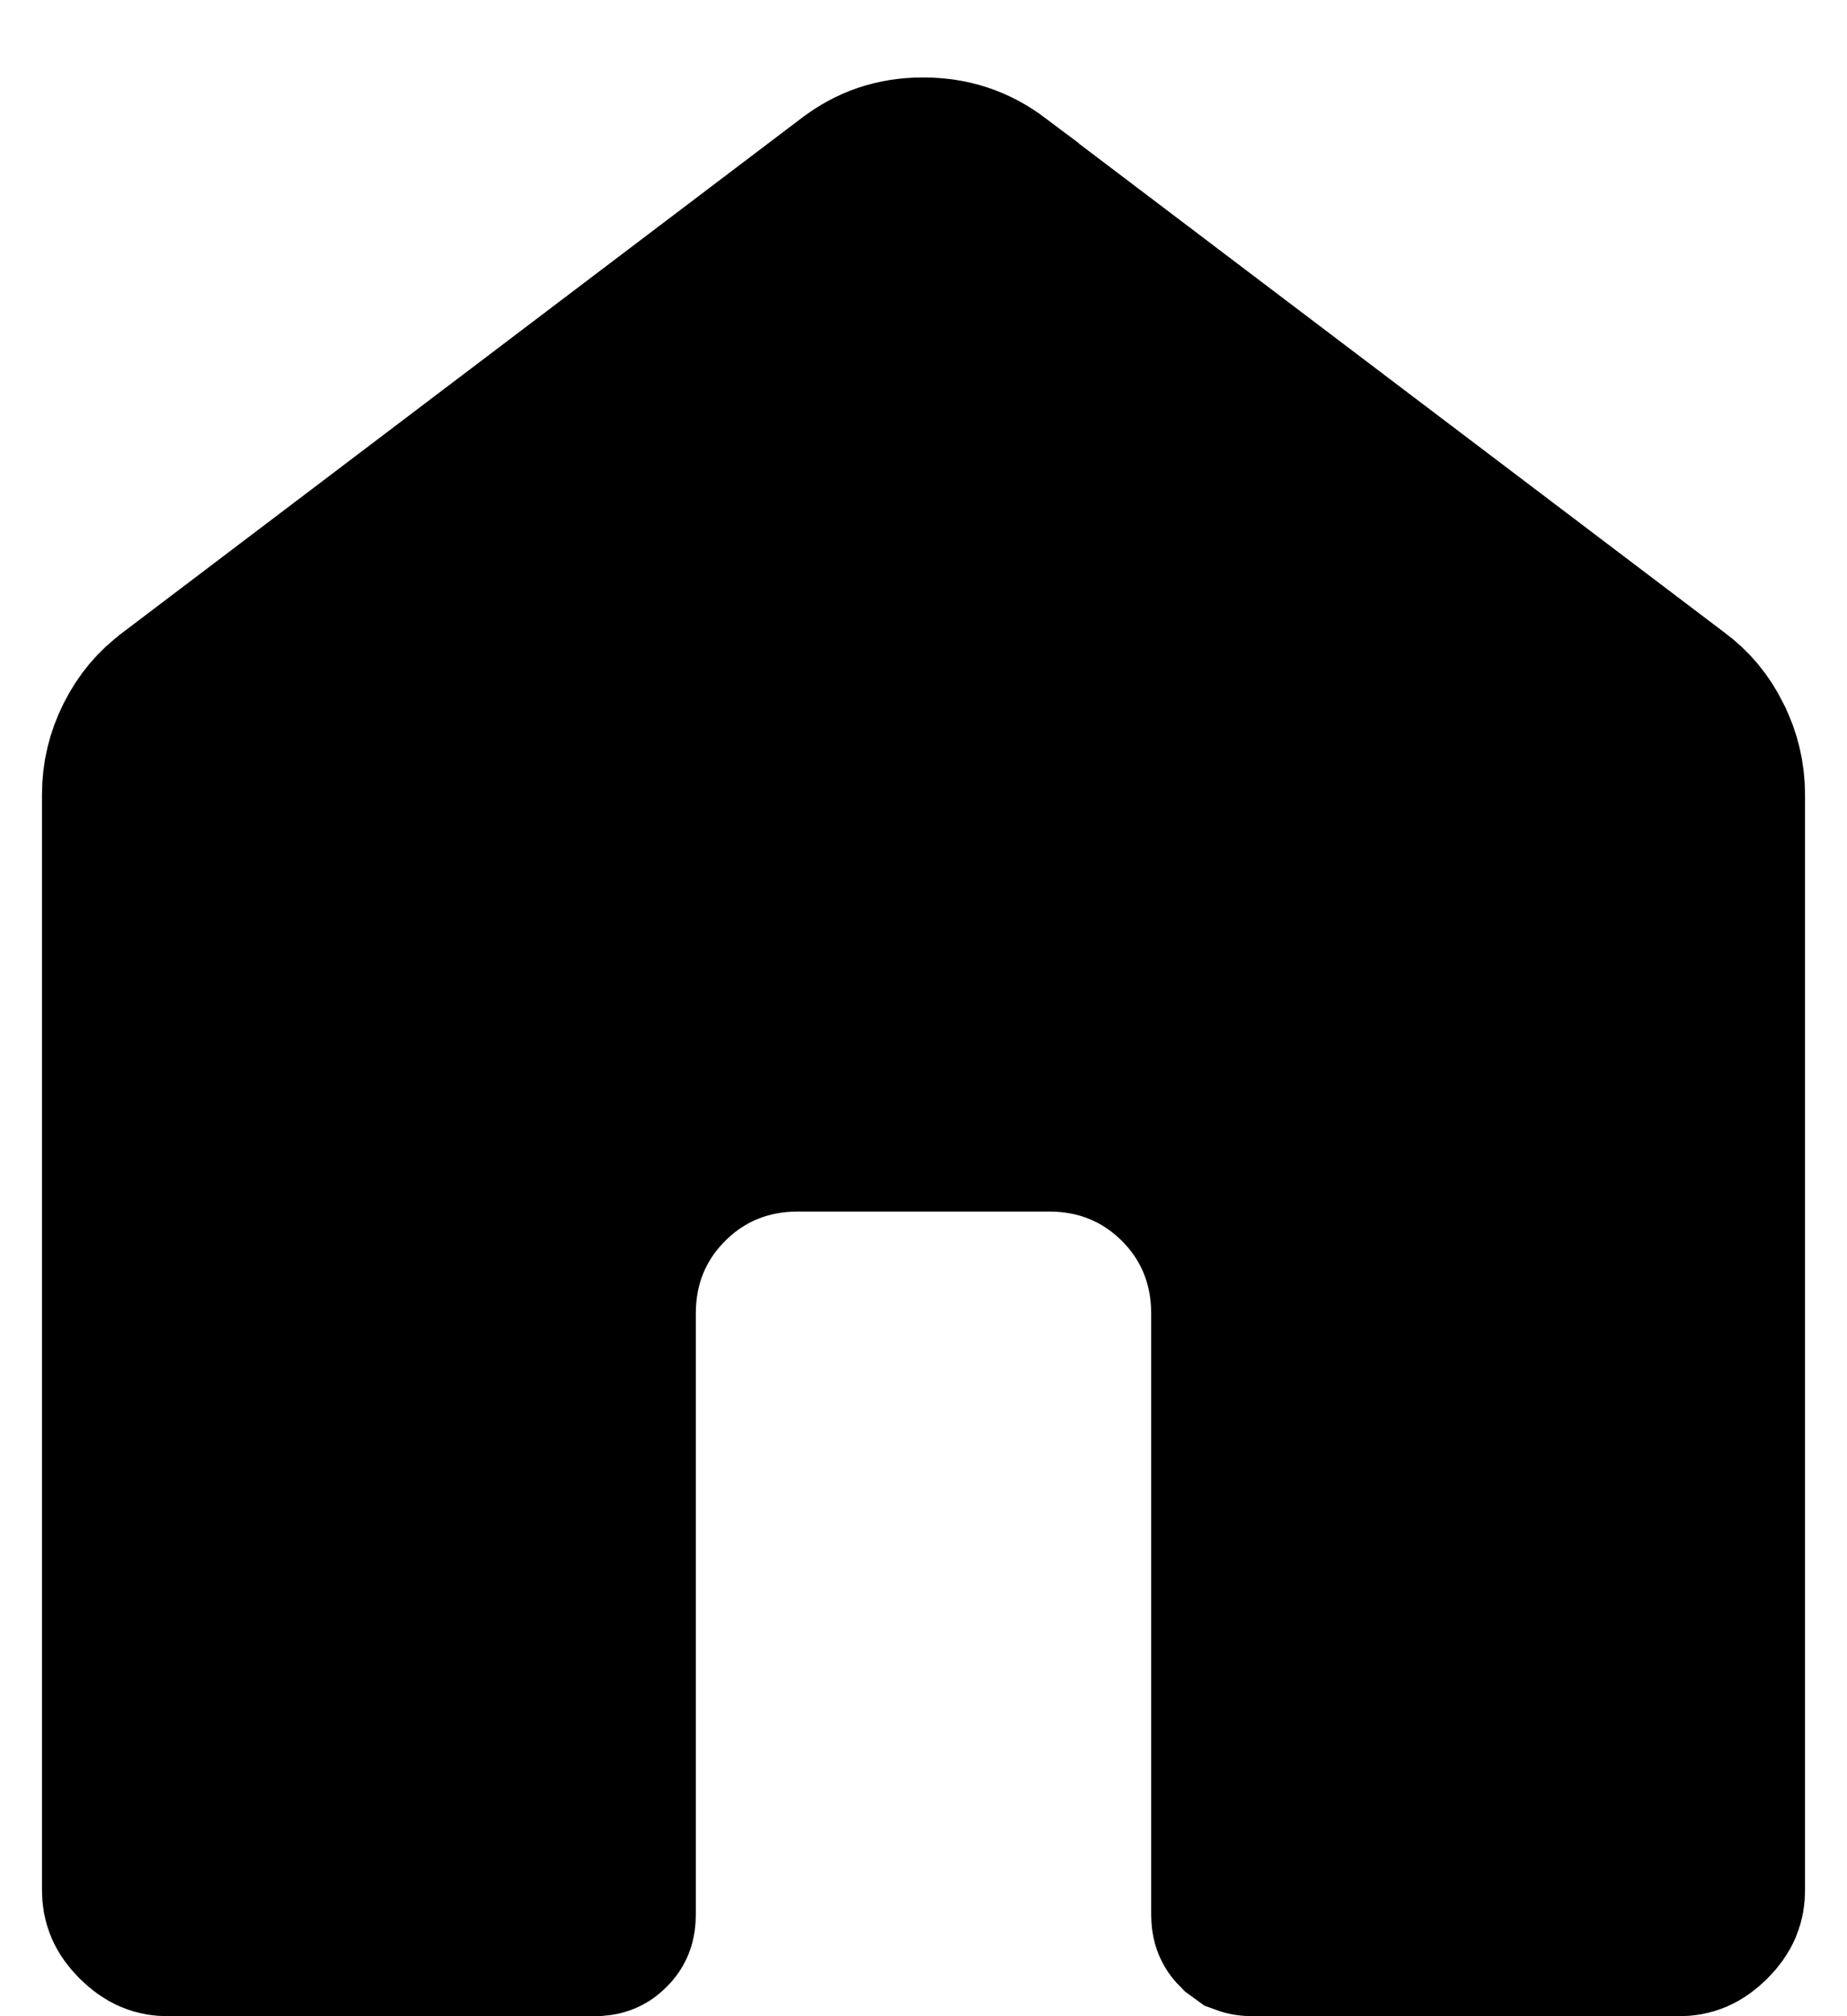 <svg width="22" height="24" viewBox="0 0 22 24" fill="none" xmlns="http://www.w3.org/2000/svg">
<path d="M10.995 1.922C11.323 1.922 11.597 2.014 11.85 2.204V2.205L19.928 8.32L19.934 8.325L19.94 8.329C20.111 8.454 20.245 8.613 20.347 8.817L20.348 8.82C20.45 9.023 20.5 9.233 20.5 9.461V22.5C20.5 22.621 20.467 22.722 20.345 22.844C20.222 22.966 20.122 23 20 23H14.924C14.877 23 14.847 22.994 14.823 22.985L14.768 22.945C14.732 22.909 14.712 22.878 14.712 22.788V15.634C14.712 15.04 14.5 14.494 14.071 14.065C13.642 13.636 13.096 13.422 12.5 13.422H9.5C8.905 13.422 8.36 13.635 7.932 14.063C7.501 14.492 7.288 15.038 7.288 15.634V22.79C7.288 22.881 7.268 22.91 7.232 22.945C7.197 22.98 7.168 23 7.077 23H2C1.878 23 1.778 22.966 1.655 22.844C1.533 22.722 1.5 22.621 1.5 22.5V9.461C1.5 9.233 1.55 9.023 1.652 8.82C1.755 8.615 1.89 8.456 2.062 8.33L2.067 8.326L2.072 8.321L10.15 2.204L10.153 2.202C10.398 2.015 10.667 1.922 10.995 1.922Z" fill="currentColor" stroke="currentColor" stroke-width="2"/>
</svg>
